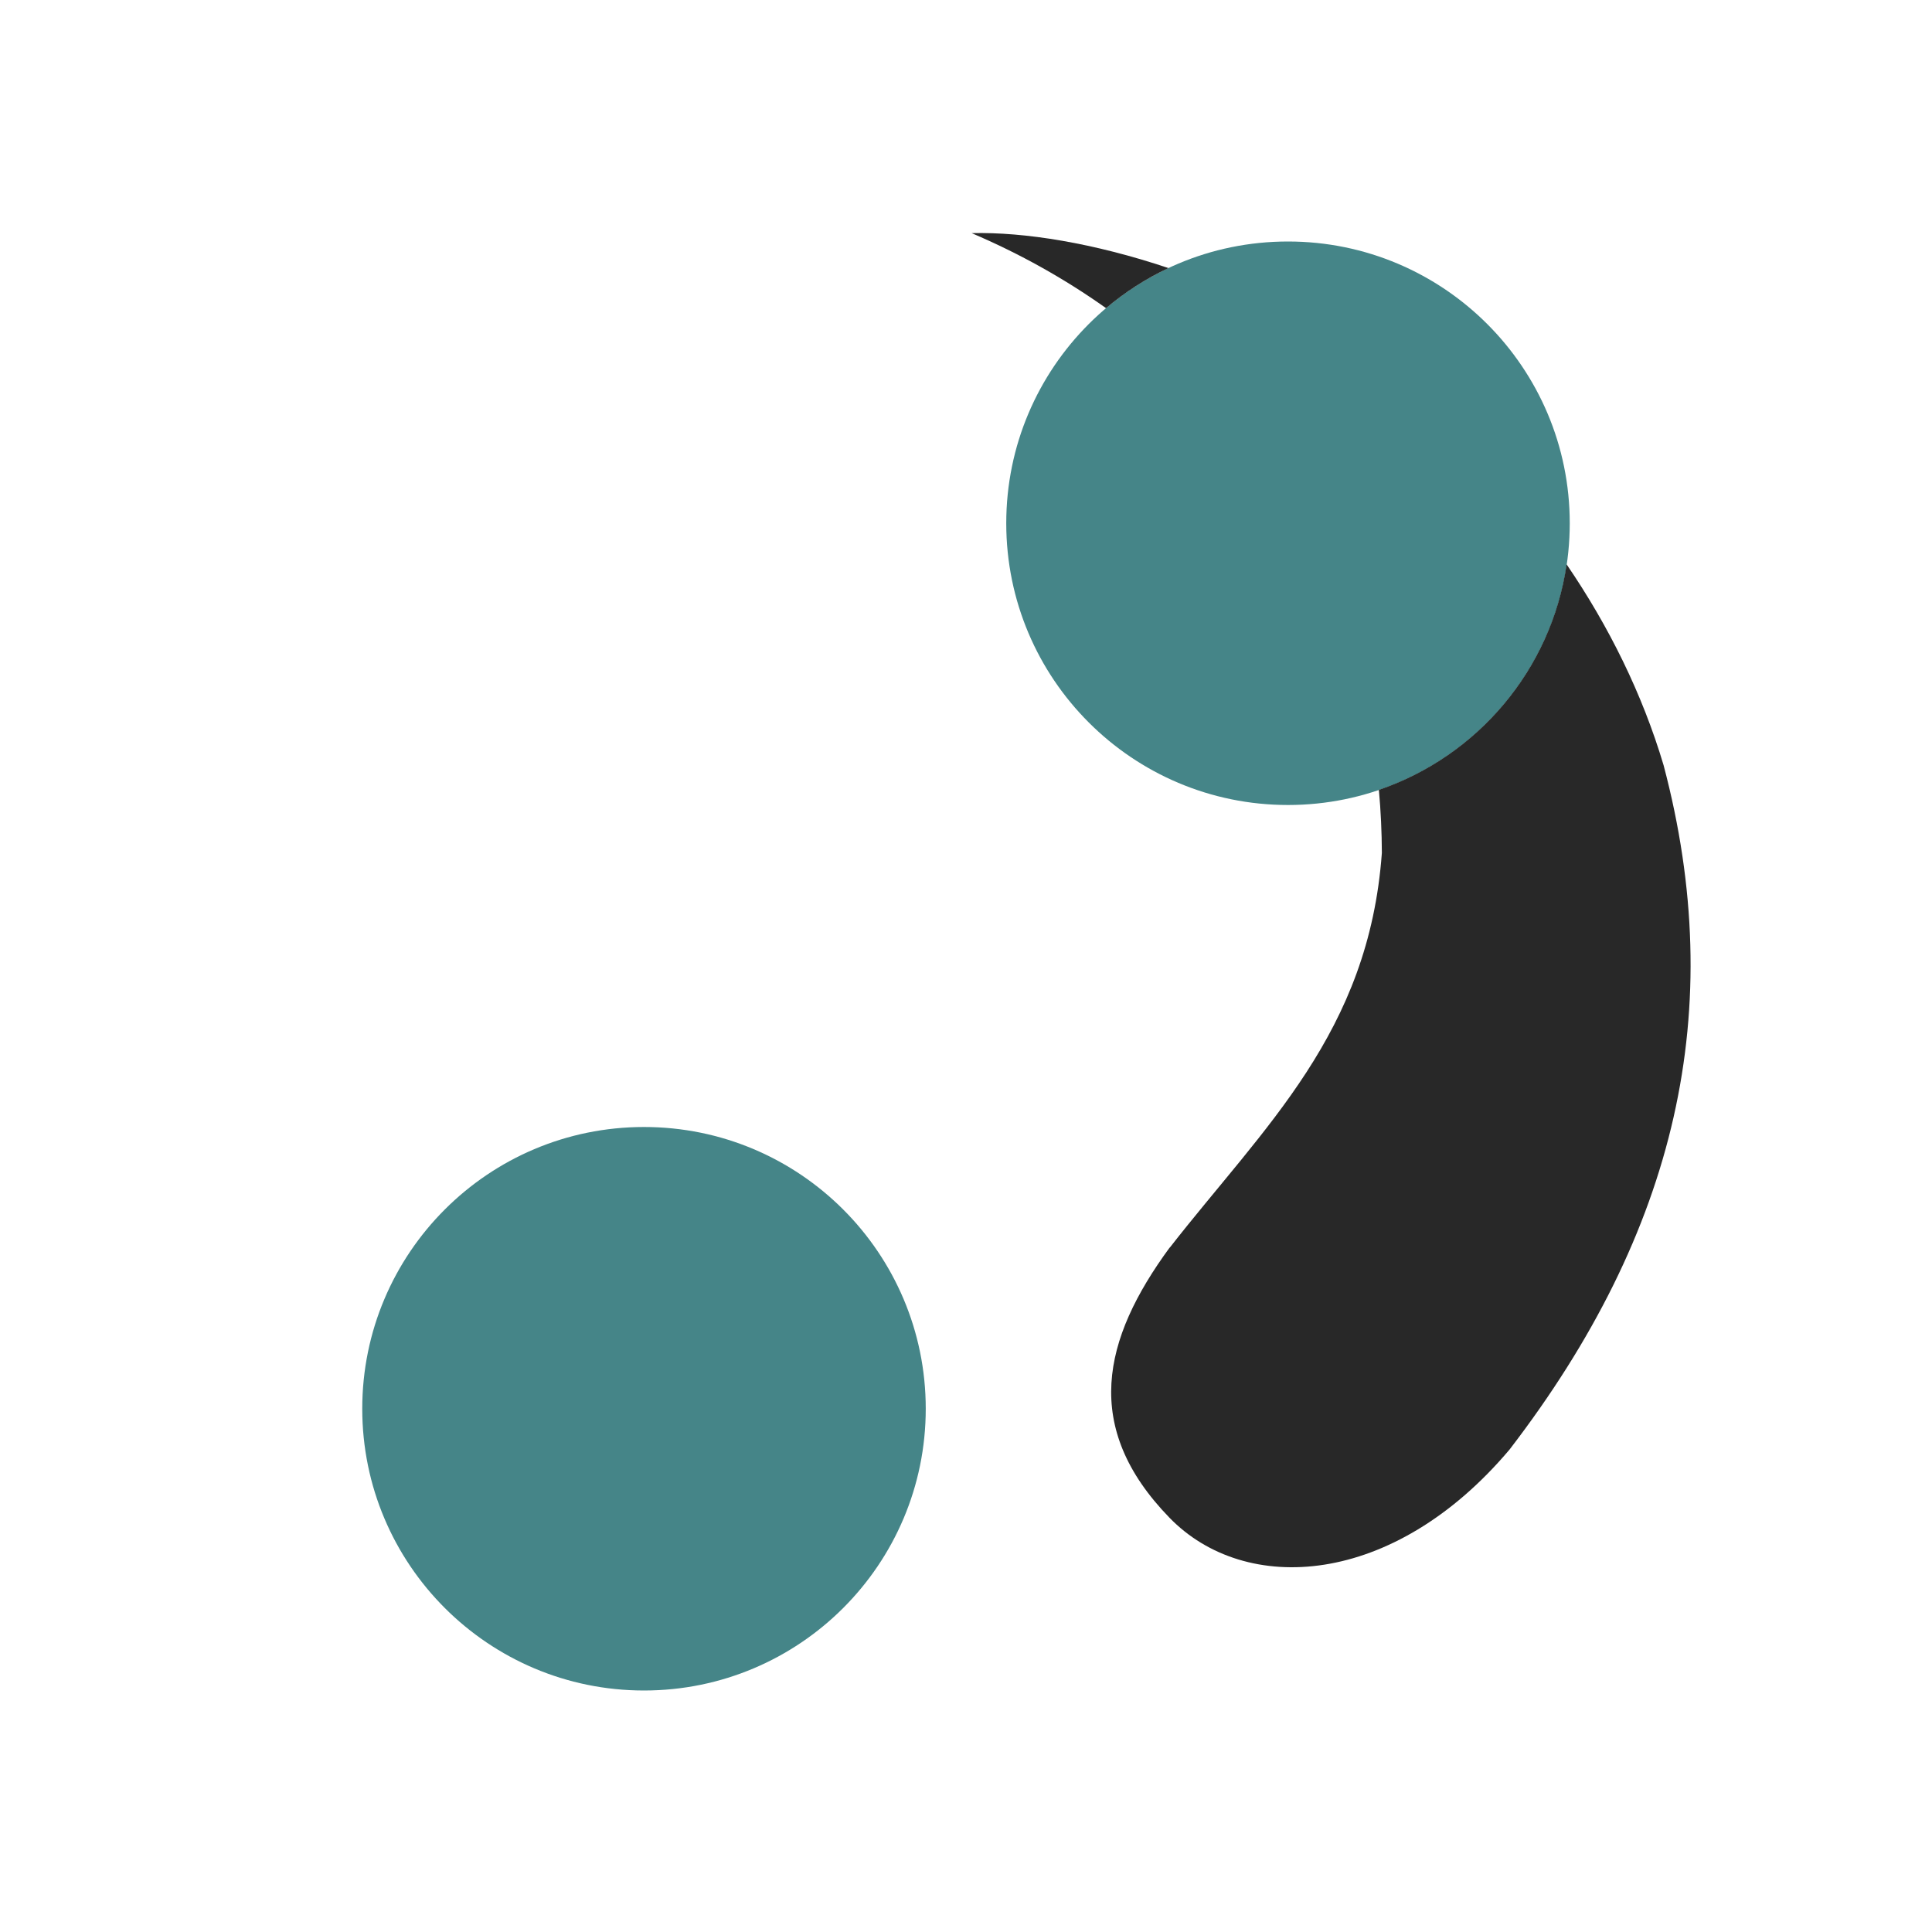 <svg width="24" height="24" version="1.1" xmlns="http://www.w3.org/2000/svg">
  <defs>
    <style id="current-color-scheme" type="text/css">.ColorScheme-Text { color:#282828; } .ColorScheme-Highlight { color:#458588; } .ColorScheme-NeutralText { color:#fe8019; } .ColorScheme-PositiveText { color:#689d6a; } .ColorScheme-NegativeText { color:#fb4934; }</style>
  </defs>
  <path class="ColorScheme-Highlight" d="m8 14c-1.933 0-3.5 1.567-3.5 3.5s1.567 3.5 3.5 3.5 3.5-1.567 3.5-3.5-1.567-3.5-3.5-3.5z" fill="currentColor"/>
  <path class="ColorScheme-Highlight" d="m16 3c-1.933 0-3.5 1.567-3.5 3.5s1.567 3.5 3.5 3.5 3.5-1.567 3.5-3.5-1.567-3.5-3.5-3.5z" fill="currentColor"/>
  <path class="ColorScheme-Text" d="m12.07 2.896c0.599 0.255 1.157 0.568 1.67 0.932 0.234-0.198 0.494-0.366 0.775-0.498-0.924-0.31-1.786-0.45-2.445-0.434zm7.391 4.115c-0.192 1.311-1.109 2.384-2.332 2.801 0.024 0.264 0.036 0.525 0.037 0.783-0.162 2.236-1.457 3.394-2.635 4.904h-2e-3c-0.835 1.139-1.091 2.233-2e-3 3.354 0.944 0.973 2.78 0.866 4.225-0.846 2.081-2.708 2.715-5.469 1.914-8.5-0.264-0.887-0.681-1.729-1.205-2.496z" fill="currentColor"/>
</svg>
